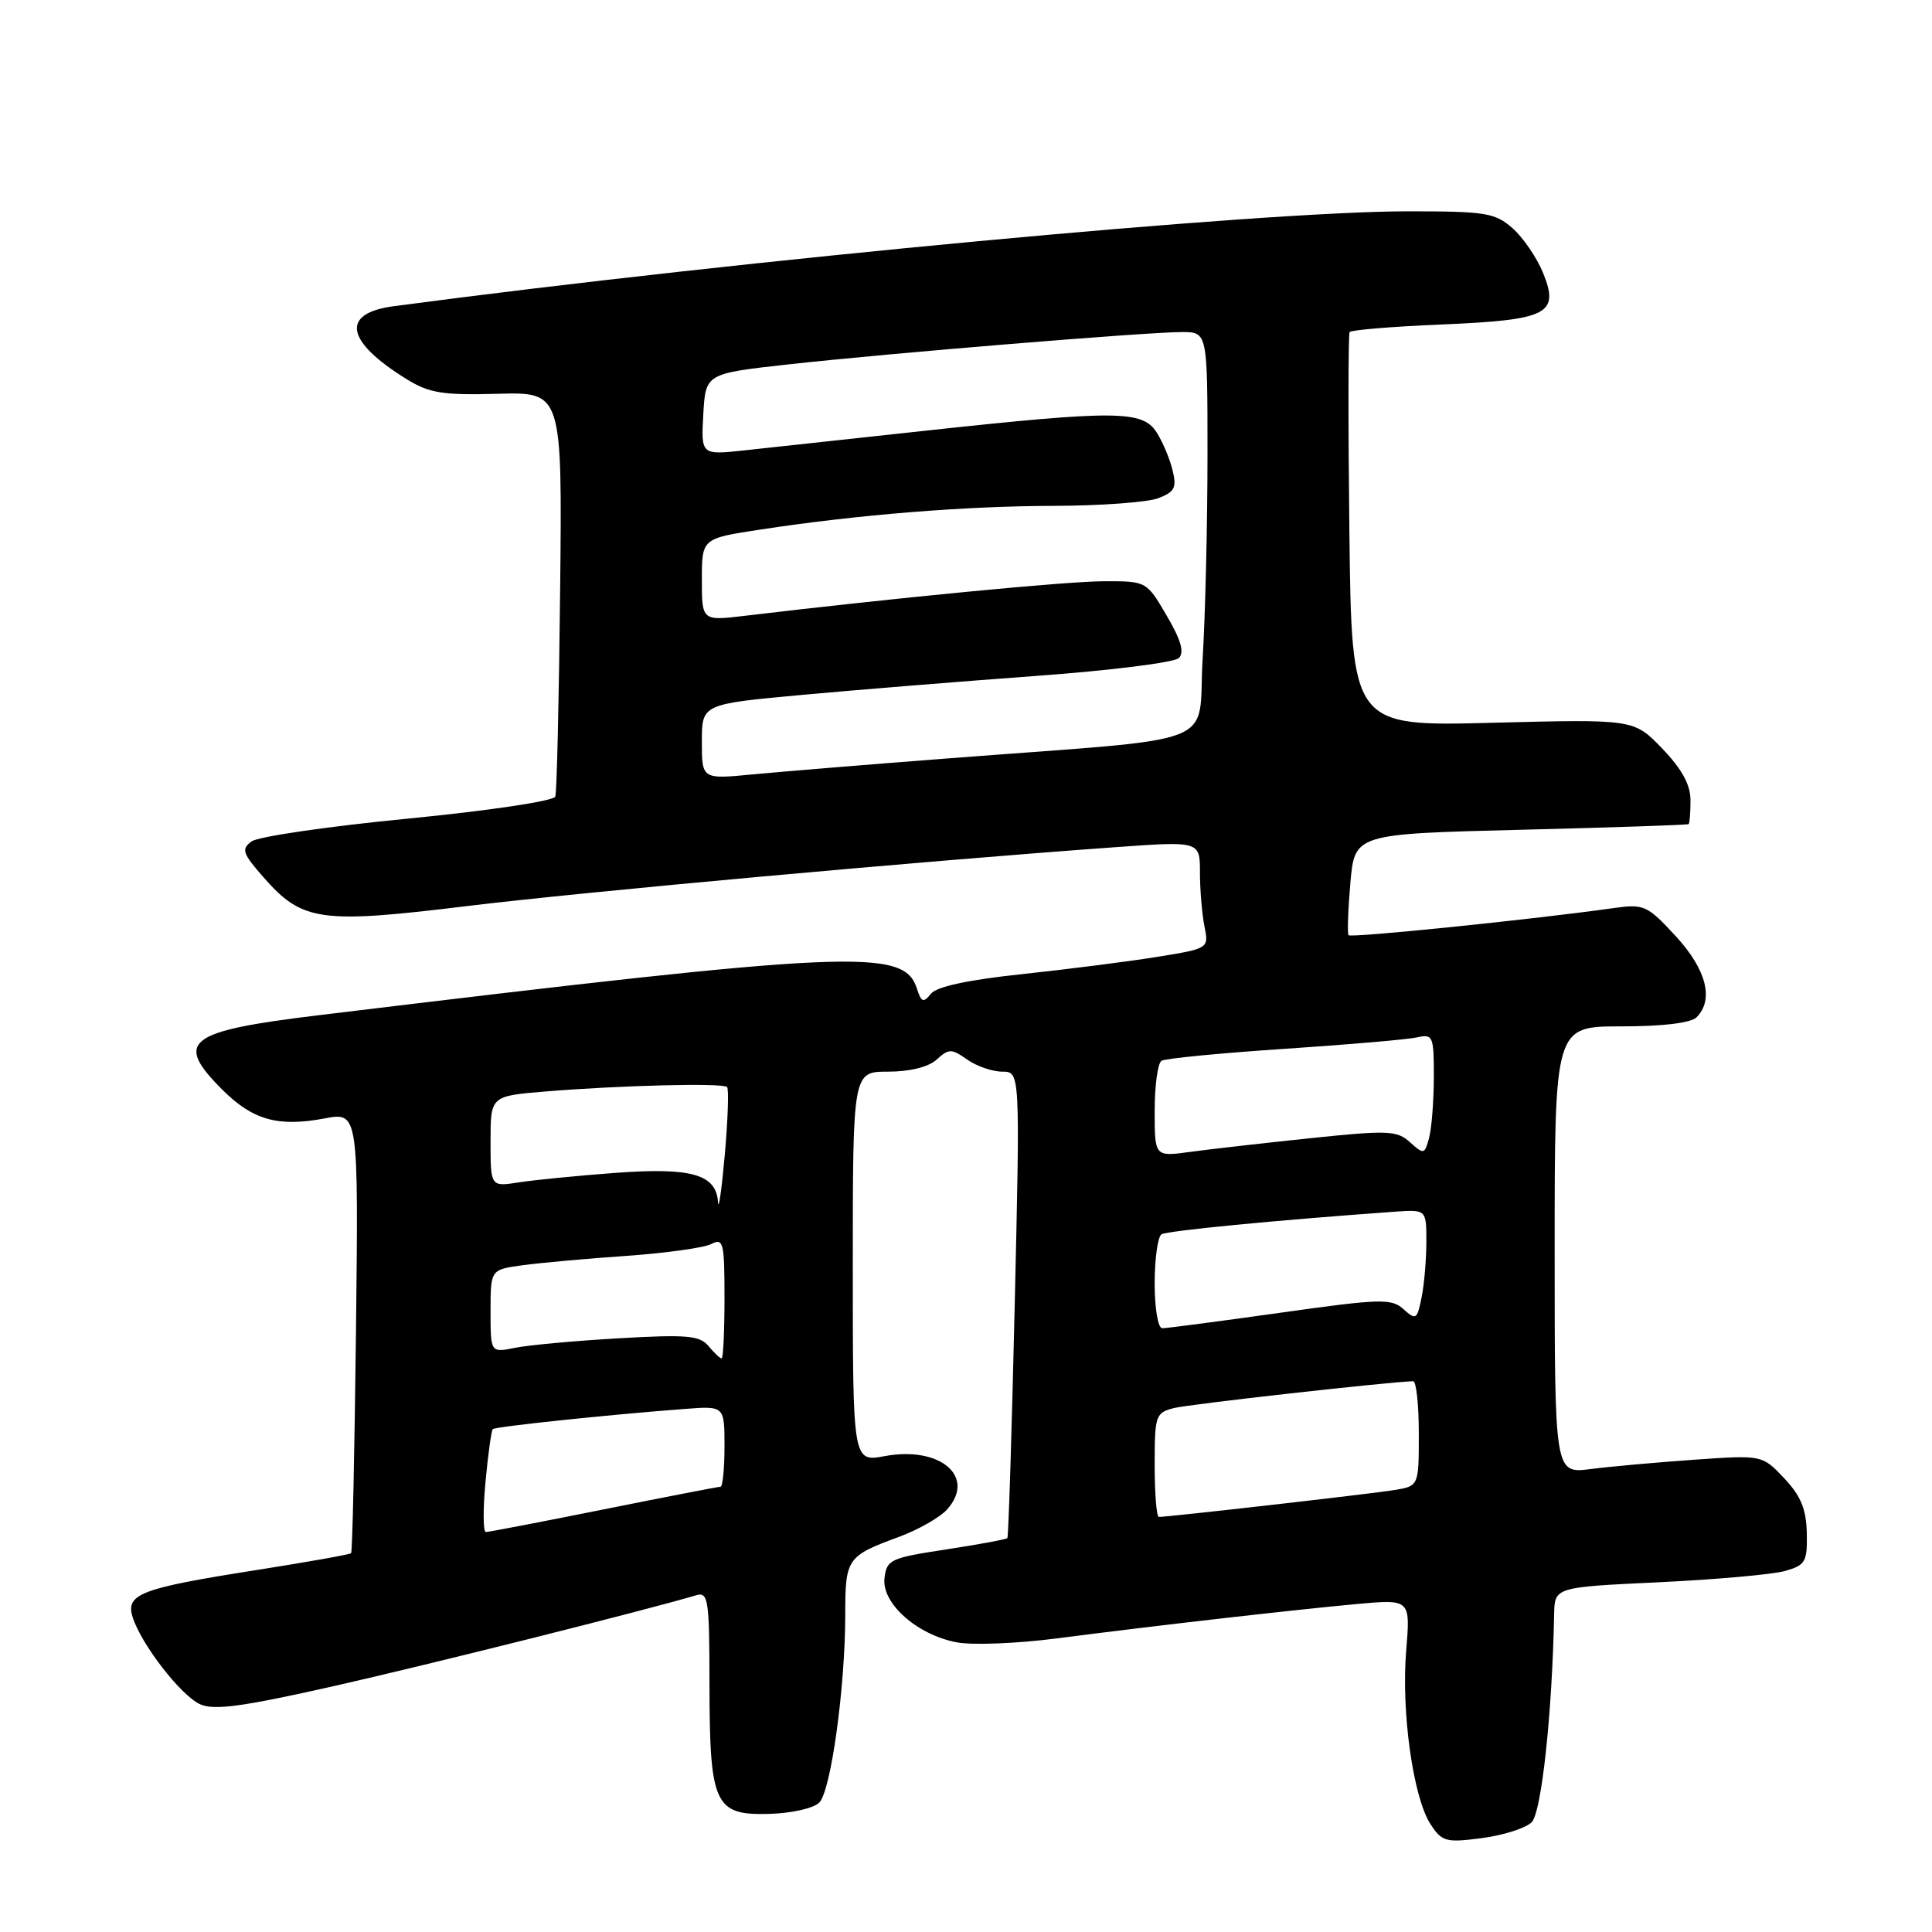 <?xml version="1.0" encoding="UTF-8" standalone="no"?>
<!DOCTYPE svg PUBLIC "-//W3C//DTD SVG 1.1//EN" "http://www.w3.org/Graphics/SVG/1.1/DTD/svg11.dtd" >
<svg xmlns="http://www.w3.org/2000/svg" xmlns:xlink="http://www.w3.org/1999/xlink" version="1.1" viewBox="0 0 256 256">
 <g >
 <path fill="currentColor"
d=" M 202.95 241.46 C 204.26 240.17 205.67 227.07 205.93 213.91 C 206.00 210.31 206.00 210.31 219.75 209.66 C 227.31 209.30 234.85 208.63 236.50 208.17 C 239.24 207.39 239.49 206.96 239.41 203.13 C 239.34 199.96 238.62 198.21 236.41 195.87 C 233.50 192.79 233.50 192.79 224.50 193.42 C 219.55 193.77 213.36 194.32 210.75 194.66 C 206.00 195.26 206.00 195.26 206.00 165.63 C 206.00 136.00 206.00 136.00 214.80 136.00 C 220.31 136.00 224.05 135.55 224.80 134.80 C 227.14 132.46 226.11 128.45 222.03 124.03 C 218.25 119.94 217.84 119.76 213.78 120.33 C 203.17 121.83 178.98 124.30 178.69 123.92 C 178.51 123.69 178.62 120.58 178.93 117.00 C 179.50 110.50 179.50 110.50 201.50 109.95 C 213.60 109.65 223.61 109.31 223.75 109.20 C 223.89 109.09 224.00 107.67 224.00 106.04 C 224.00 103.98 222.86 101.90 220.25 99.18 C 216.50 95.29 216.50 95.29 197.80 95.77 C 179.10 96.26 179.10 96.26 178.80 70.38 C 178.63 56.15 178.65 44.27 178.83 44.00 C 179.01 43.73 184.45 43.27 190.93 43.00 C 205.14 42.40 206.68 41.62 204.46 36.15 C 203.64 34.14 201.83 31.49 200.43 30.25 C 198.11 28.20 196.89 28.00 186.59 28.00 C 167.11 28.00 98.73 34.39 52.19 40.57 C 45.10 41.51 45.75 45.21 53.88 50.24 C 56.88 52.09 58.67 52.38 65.95 52.18 C 74.50 51.95 74.50 51.95 74.22 78.22 C 74.07 92.68 73.78 104.97 73.58 105.55 C 73.37 106.14 64.88 107.41 54.07 108.47 C 43.54 109.49 34.21 110.85 33.34 111.49 C 31.94 112.52 32.13 113.07 34.93 116.26 C 40.04 122.09 42.45 122.43 61.71 120.08 C 77.44 118.16 122.39 114.08 147.75 112.26 C 159.00 111.45 159.00 111.45 159.00 115.60 C 159.00 117.88 159.27 121.08 159.59 122.71 C 160.19 125.68 160.19 125.68 153.34 126.79 C 149.58 127.40 141.55 128.42 135.50 129.07 C 128.25 129.84 124.10 130.73 123.34 131.69 C 122.36 132.92 122.08 132.81 121.50 131.01 C 119.79 125.62 113.22 125.92 42.16 134.53 C 24.75 136.64 23.04 137.97 29.44 144.37 C 33.48 148.41 36.82 149.36 43.00 148.20 C 47.50 147.35 47.50 147.35 47.17 176.42 C 46.98 192.41 46.70 205.64 46.52 205.81 C 46.35 205.98 40.65 206.99 33.86 208.06 C 18.64 210.45 16.62 211.22 17.57 214.26 C 18.69 217.85 23.95 224.66 26.51 225.82 C 28.35 226.66 32.11 226.15 44.18 223.43 C 56.84 220.57 85.37 213.42 92.25 211.38 C 93.85 210.91 94.00 211.92 94.01 223.18 C 94.03 239.14 94.68 240.55 101.91 240.35 C 104.87 240.27 107.81 239.61 108.56 238.85 C 110.11 237.28 112.00 223.56 112.00 213.90 C 112.00 206.51 112.22 206.18 119.13 203.64 C 121.67 202.70 124.52 201.08 125.47 200.04 C 129.39 195.70 124.62 191.58 117.25 192.94 C 113.00 193.73 113.00 193.73 113.00 167.87 C 113.00 142.00 113.00 142.00 117.67 142.00 C 120.55 142.00 123.02 141.39 124.11 140.40 C 125.73 138.93 126.07 138.93 128.16 140.40 C 129.42 141.28 131.51 142.00 132.81 142.00 C 135.17 142.00 135.17 142.00 134.46 172.75 C 134.07 189.66 133.63 203.64 133.48 203.81 C 133.34 203.97 129.68 204.65 125.36 205.31 C 117.99 206.43 117.48 206.66 117.20 209.12 C 116.81 212.45 121.52 216.63 126.78 217.62 C 128.83 218.01 134.78 217.78 140.00 217.10 C 153.22 215.39 171.15 213.34 179.70 212.55 C 186.89 211.89 186.89 211.89 186.33 218.69 C 185.65 226.80 187.25 238.20 189.55 241.71 C 191.07 244.04 191.59 244.18 196.35 243.56 C 199.18 243.19 202.15 242.25 202.95 241.46 Z  M 64.33 196.36 C 64.67 192.70 65.11 189.56 65.29 189.37 C 65.63 189.03 80.61 187.46 90.75 186.69 C 96.00 186.29 96.00 186.29 96.00 191.65 C 96.00 194.59 95.76 197.00 95.47 197.00 C 95.18 197.00 88.22 198.35 80.00 200.00 C 71.78 201.65 64.75 203.00 64.38 203.00 C 64.01 203.00 63.99 200.01 64.33 196.36 Z  M 153.00 194.11 C 153.00 187.54 153.12 187.19 155.58 186.57 C 157.60 186.06 183.97 183.11 187.25 183.02 C 187.66 183.01 188.00 186.13 188.00 189.95 C 188.00 196.91 188.00 196.91 184.75 197.44 C 181.79 197.93 154.84 201.00 153.55 201.00 C 153.25 201.00 153.00 197.90 153.00 194.11 Z  M 93.88 178.36 C 92.72 176.96 91.02 176.81 82.01 177.33 C 76.23 177.66 70.04 178.23 68.25 178.59 C 65.00 179.25 65.00 179.25 65.00 173.74 C 65.00 168.23 65.00 168.23 69.25 167.65 C 71.59 167.33 77.78 166.77 83.00 166.41 C 88.22 166.04 93.29 165.34 94.25 164.84 C 95.85 164.01 96.00 164.63 96.00 171.96 C 96.00 176.38 95.83 180.00 95.62 180.00 C 95.41 180.00 94.63 179.26 93.88 178.36 Z  M 153.00 170.06 C 153.00 166.79 153.41 163.86 153.91 163.55 C 154.69 163.08 168.90 161.70 184.75 160.56 C 189.00 160.26 189.00 160.26 189.00 164.50 C 189.00 166.84 188.72 170.17 188.37 171.91 C 187.78 174.85 187.61 174.96 185.98 173.48 C 184.38 172.03 182.98 172.07 169.62 173.95 C 161.59 175.08 154.56 176.00 154.01 176.00 C 153.44 176.00 153.00 173.38 153.00 170.06 Z  M 95.14 159.29 C 94.90 155.60 91.63 154.67 81.57 155.41 C 76.58 155.78 70.81 156.35 68.75 156.67 C 65.00 157.26 65.00 157.26 65.00 151.25 C 65.00 145.23 65.00 145.23 72.25 144.63 C 82.21 143.81 95.81 143.47 96.34 144.04 C 96.59 144.29 96.45 148.32 96.04 153.00 C 95.62 157.68 95.22 160.50 95.14 159.29 Z  M 153.00 147.19 C 153.00 143.85 153.41 140.87 153.90 140.56 C 154.40 140.25 161.71 139.54 170.15 138.98 C 178.59 138.42 186.51 137.74 187.75 137.46 C 189.88 136.99 190.00 137.26 189.99 142.73 C 189.98 145.90 189.70 149.53 189.36 150.79 C 188.77 152.97 188.66 153.00 186.84 151.36 C 185.11 149.79 183.94 149.74 173.61 150.82 C 167.38 151.47 160.20 152.29 157.64 152.64 C 153.00 153.27 153.00 153.27 153.00 147.19 Z  M 93.00 98.28 C 93.00 93.30 93.00 93.30 106.25 92.08 C 113.54 91.41 127.52 90.28 137.32 89.56 C 147.12 88.85 155.62 87.78 156.20 87.20 C 156.96 86.44 156.49 84.80 154.59 81.57 C 151.92 77.00 151.92 77.00 146.21 77.02 C 141.33 77.03 118.70 79.21 98.75 81.59 C 93.00 82.28 93.00 82.28 93.00 76.81 C 93.00 71.35 93.00 71.35 100.75 70.17 C 113.64 68.20 127.88 67.05 139.68 67.03 C 145.84 67.01 152.03 66.56 153.46 66.02 C 155.66 65.18 155.95 64.62 155.36 62.27 C 154.99 60.74 154.03 58.49 153.23 57.25 C 151.37 54.38 147.80 54.35 123.00 57.03 C 112.83 58.14 101.89 59.32 98.69 59.67 C 92.89 60.30 92.89 60.30 93.19 54.90 C 93.50 49.50 93.50 49.50 104.50 48.28 C 117.97 46.79 151.96 44.00 156.61 44.00 C 160.00 44.00 160.00 44.00 160.00 60.34 C 160.00 69.33 159.71 81.43 159.36 87.22 C 158.62 99.26 162.79 97.62 125.50 100.50 C 115.05 101.30 103.46 102.26 99.75 102.61 C 93.00 103.26 93.00 103.26 93.00 98.28 Z "/>
</g>
</svg>